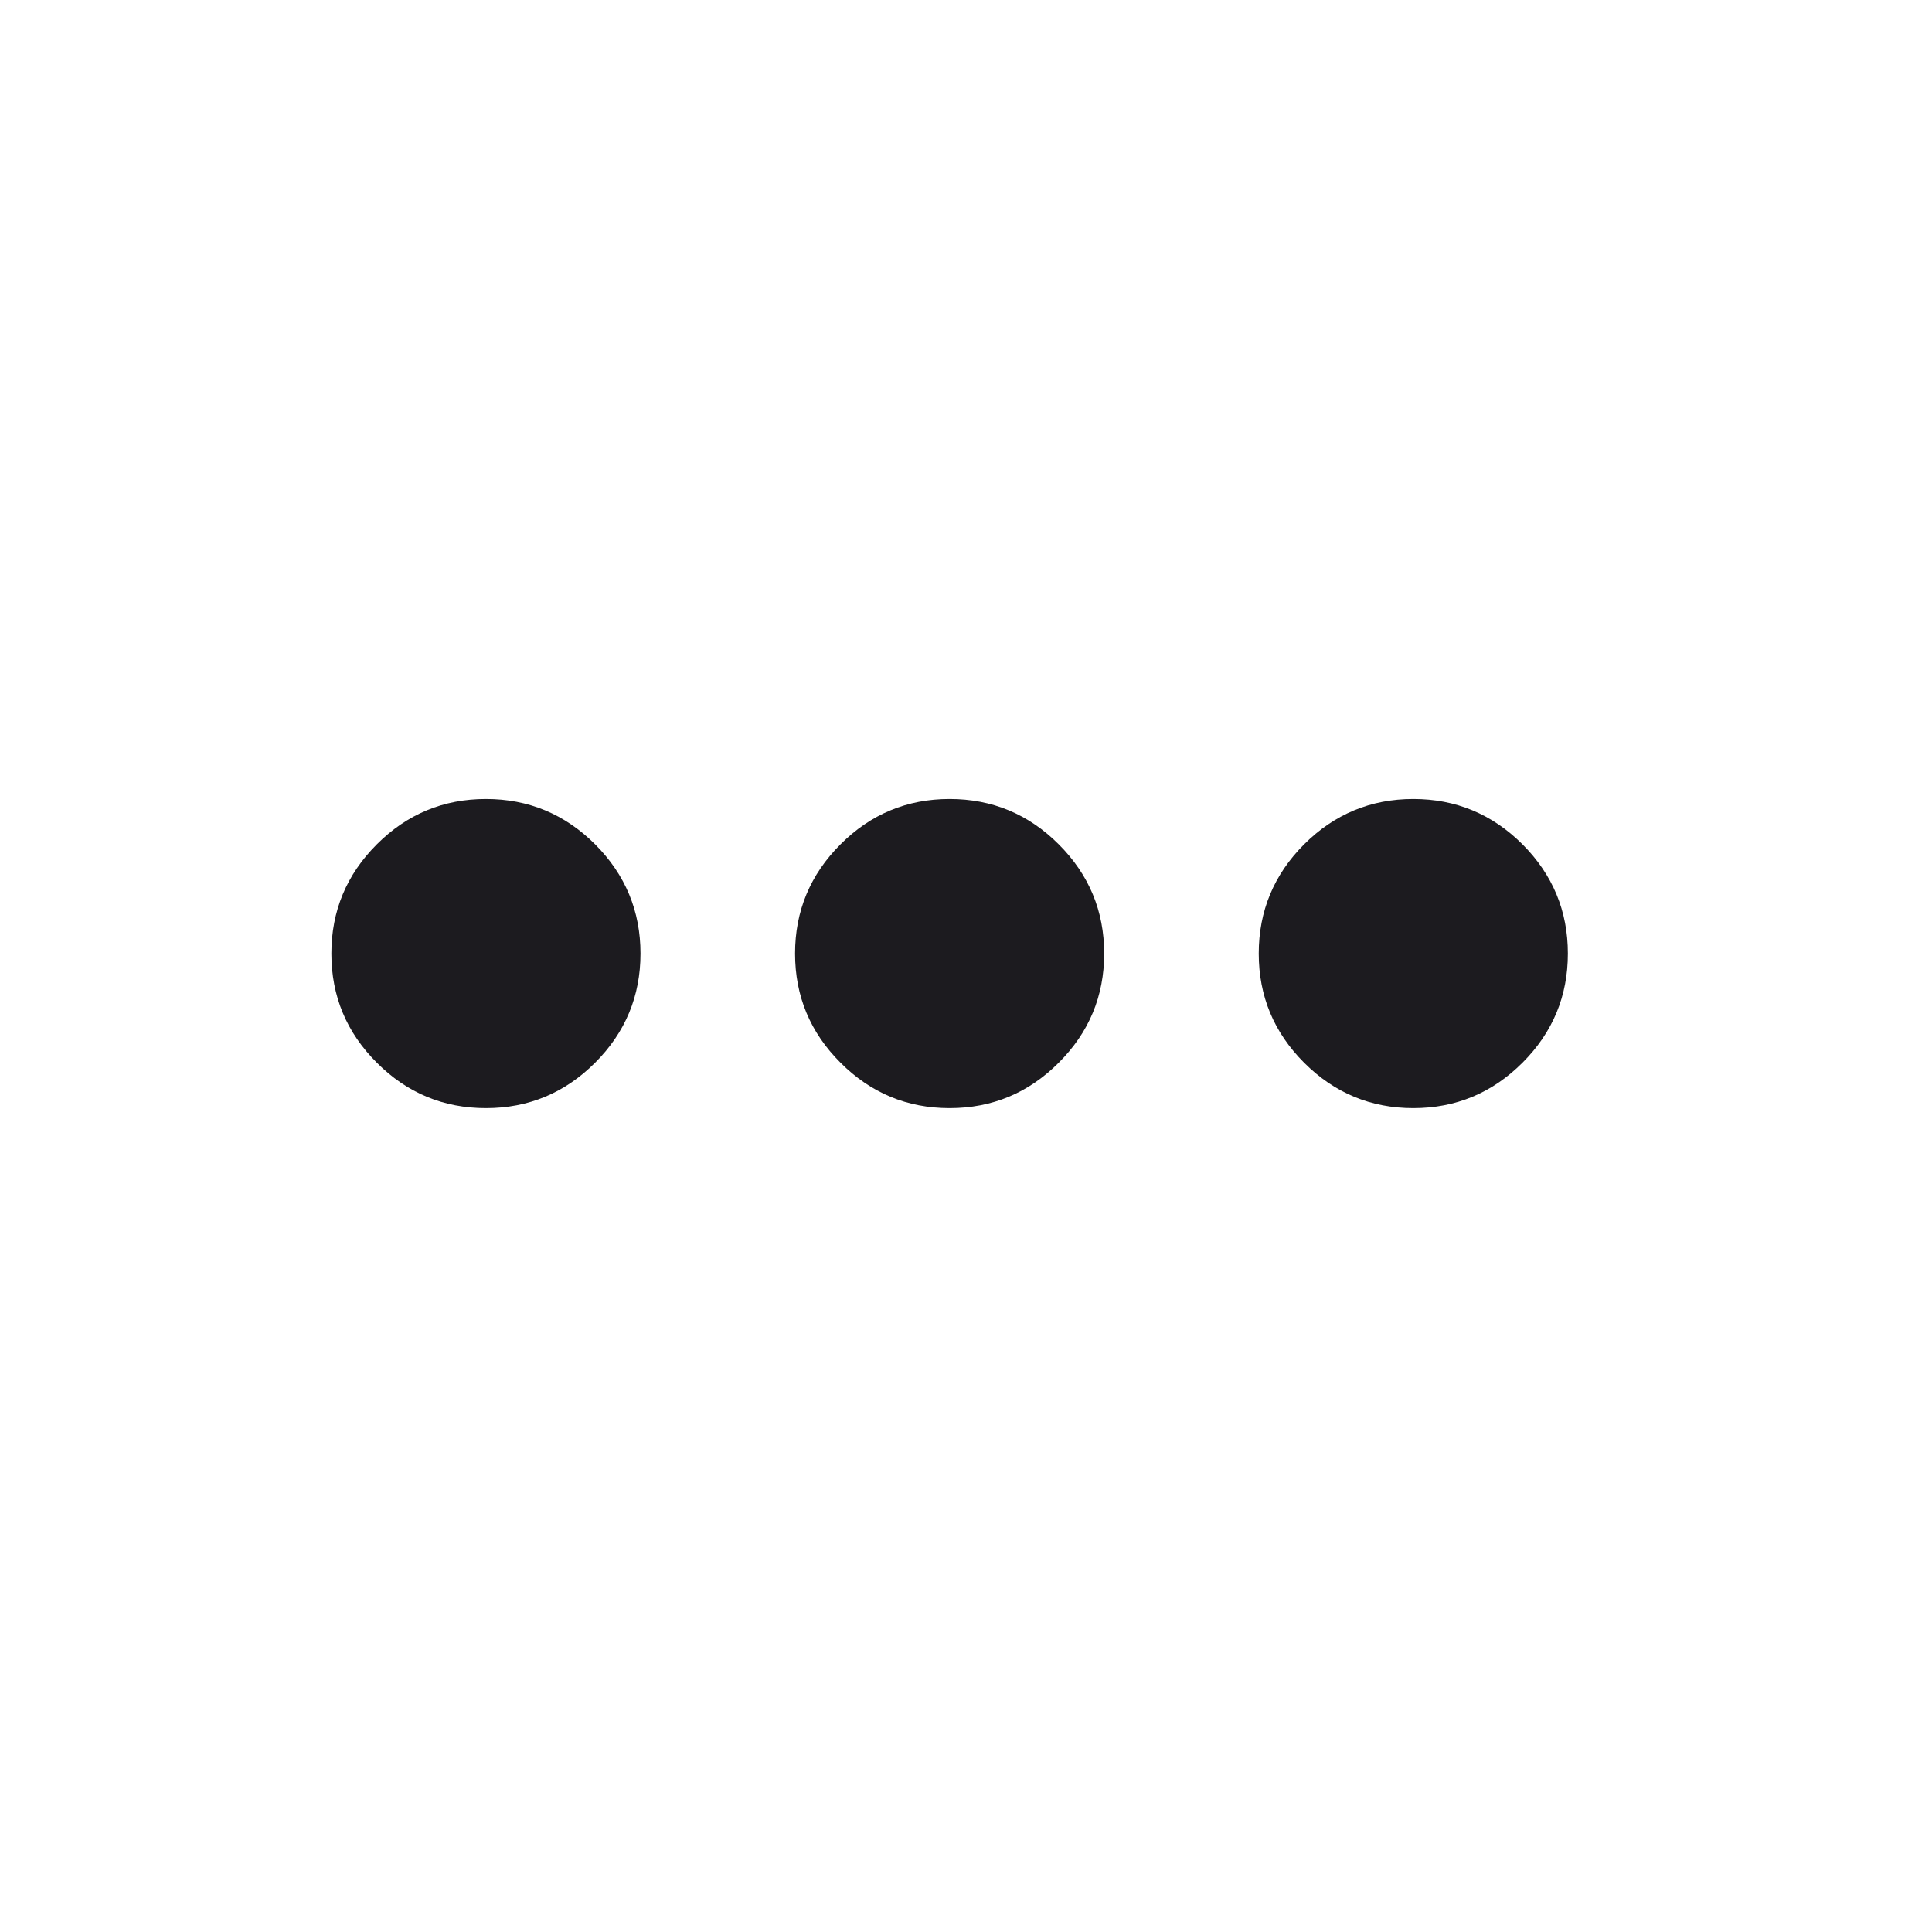 <svg width="25" height="25" viewBox="0 0 25 25" fill="none" xmlns="http://www.w3.org/2000/svg">
<mask id="mask0_9_48" style="mask-type:alpha" maskUnits="userSpaceOnUse" x="0" y="0" width="25" height="25">
<rect x="0.288" y="0.339" width="24" height="24" fill="#D9D9D9"/>
</mask>
<g mask="url(#mask0_9_48)">
<path d="M6.288 14.339C5.738 14.339 5.267 14.143 4.876 13.751C4.484 13.36 4.288 12.889 4.288 12.339C4.288 11.789 4.484 11.318 4.876 10.926C5.267 10.535 5.738 10.339 6.288 10.339C6.838 10.339 7.309 10.535 7.701 10.926C8.092 11.318 8.288 11.789 8.288 12.339C8.288 12.889 8.092 13.36 7.701 13.751C7.309 14.143 6.838 14.339 6.288 14.339ZM12.288 14.339C11.738 14.339 11.267 14.143 10.876 13.751C10.484 13.36 10.288 12.889 10.288 12.339C10.288 11.789 10.484 11.318 10.876 10.926C11.267 10.535 11.738 10.339 12.288 10.339C12.838 10.339 13.309 10.535 13.7 10.926C14.092 11.318 14.288 11.789 14.288 12.339C14.288 12.889 14.092 13.36 13.7 13.751C13.309 14.143 12.838 14.339 12.288 14.339ZM18.288 14.339C17.738 14.339 17.267 14.143 16.875 13.751C16.484 13.36 16.288 12.889 16.288 12.339C16.288 11.789 16.484 11.318 16.875 10.926C17.267 10.535 17.738 10.339 18.288 10.339C18.838 10.339 19.309 10.535 19.701 10.926C20.092 11.318 20.288 11.789 20.288 12.339C20.288 12.889 20.092 13.36 19.701 13.751C19.309 14.143 18.838 14.339 18.288 14.339Z" fill="#1C1B1F"/>
</g>
</svg>
